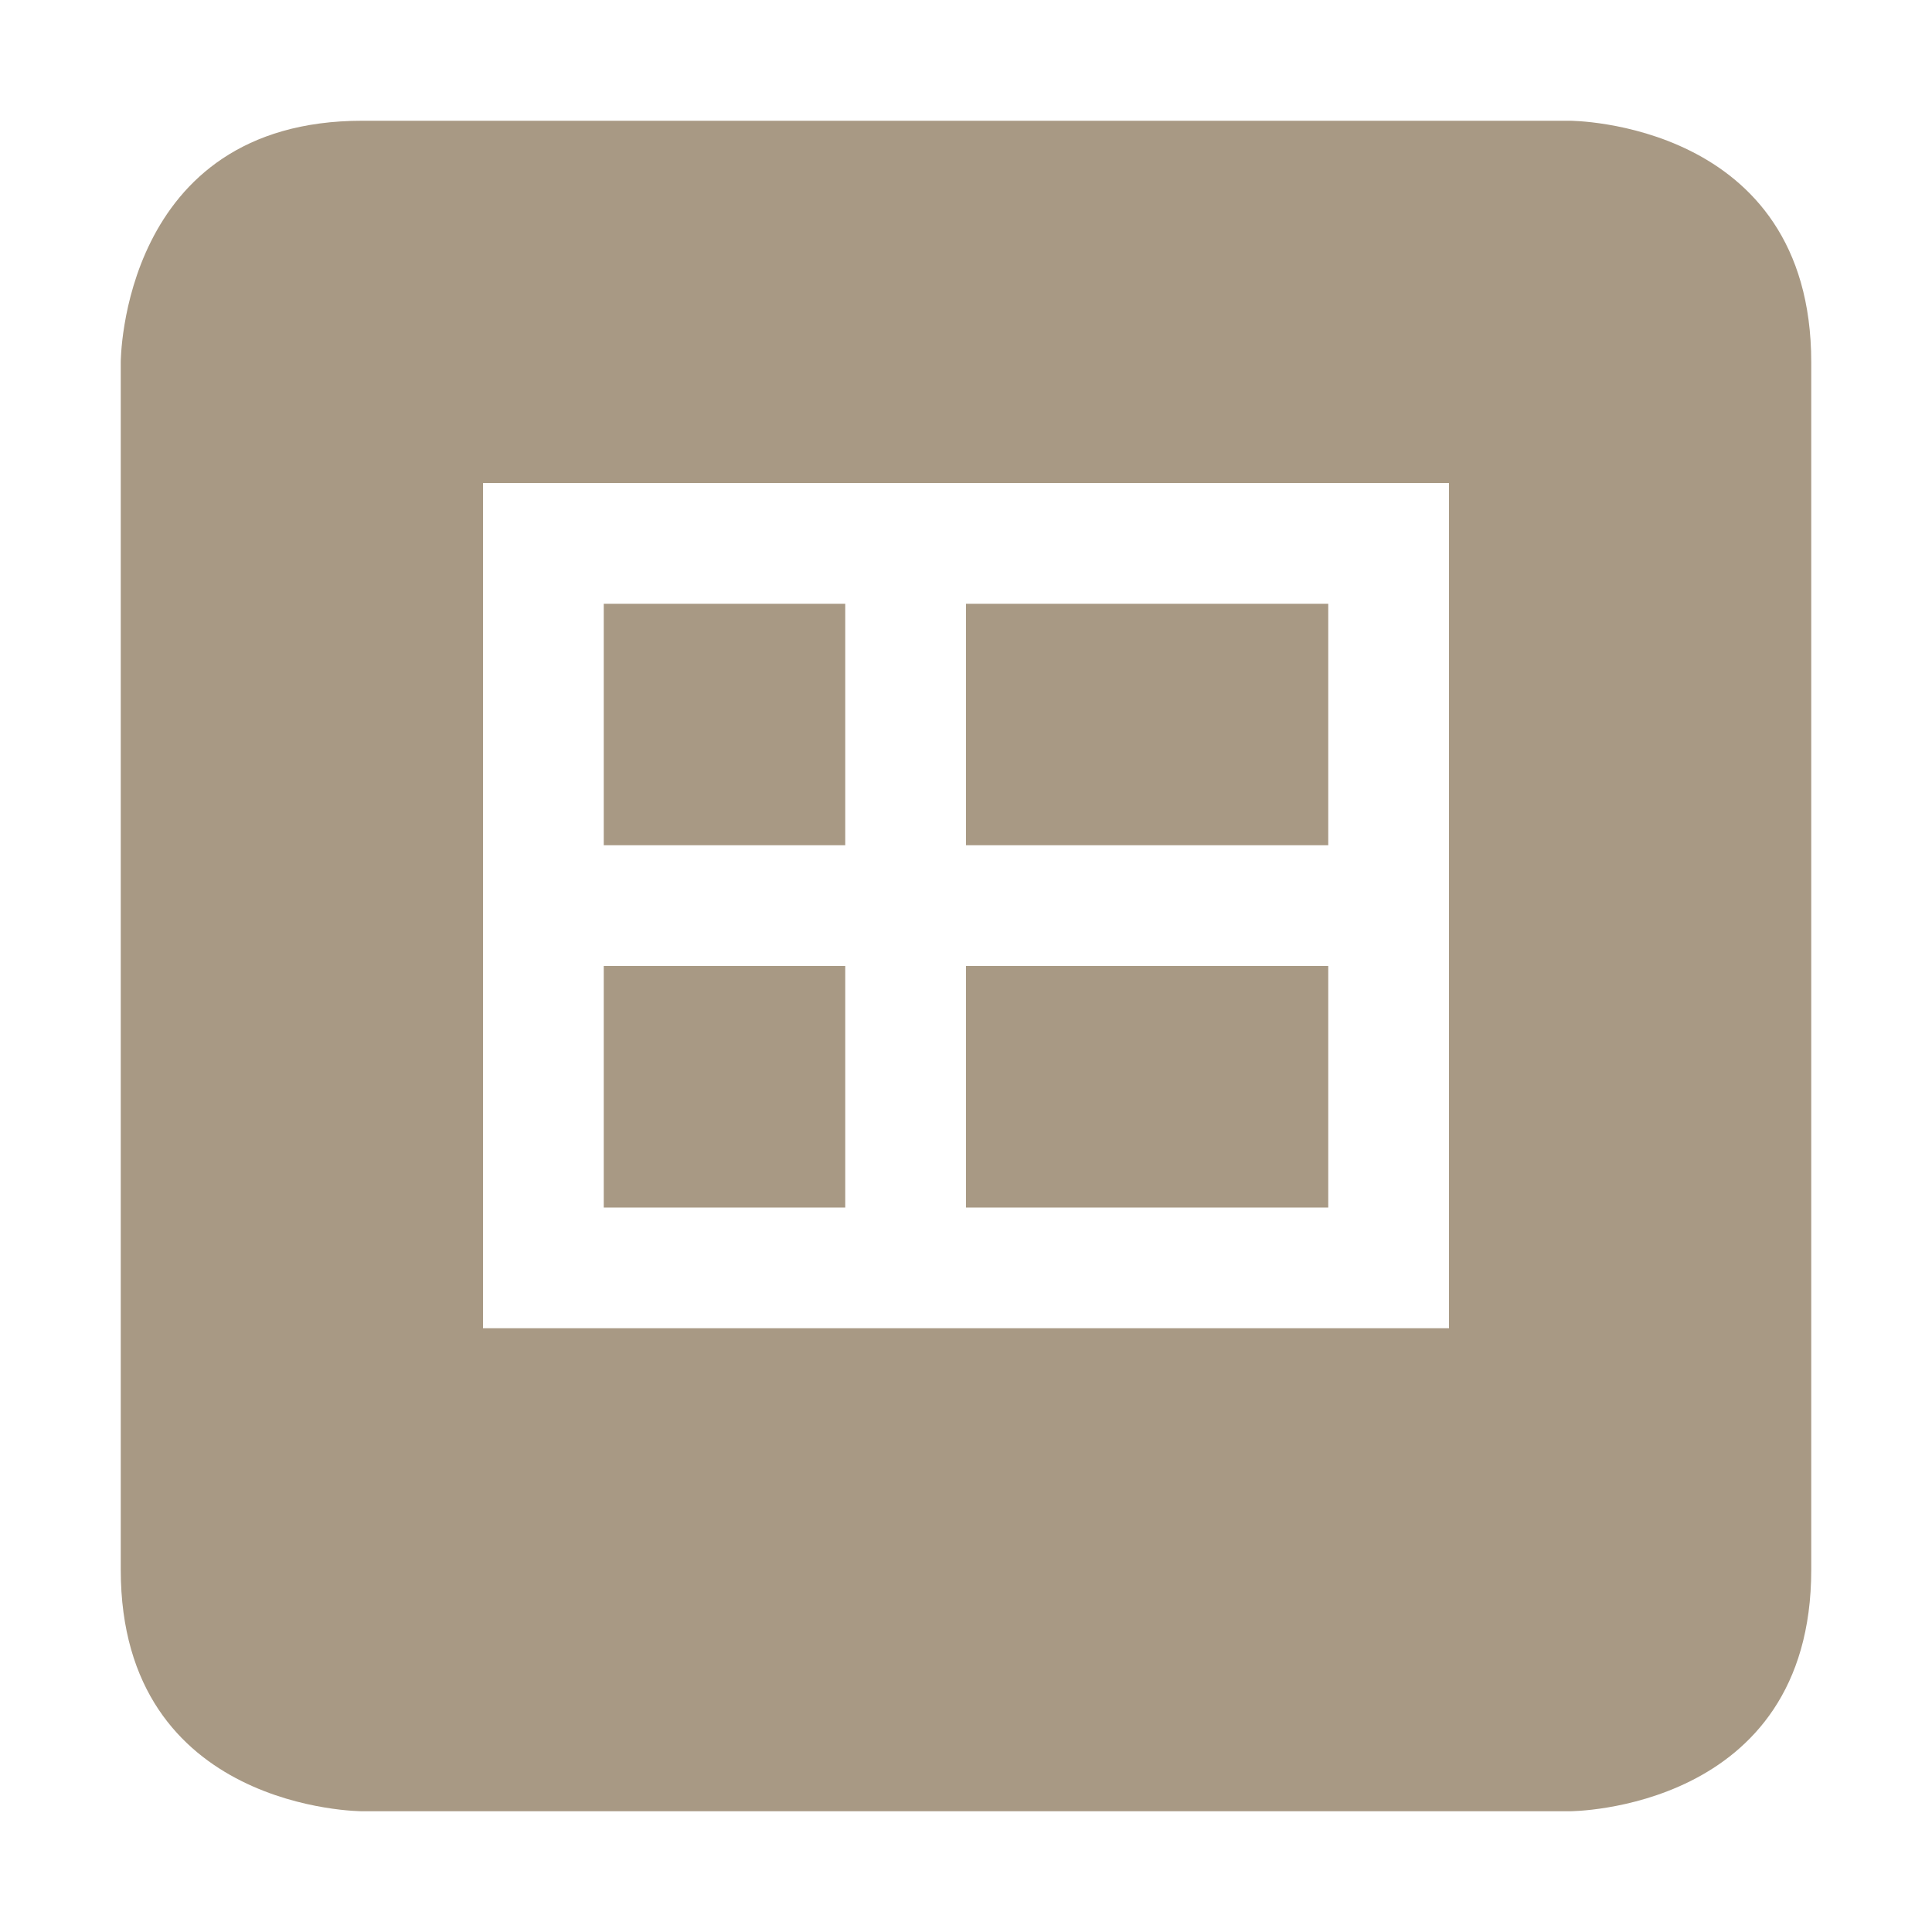<svg xmlns="http://www.w3.org/2000/svg" width="16" height="16" version="1.1">
 <path style="fill:#a89984" d="M 3,1 C 1,1 1,3 1,3 V 13 C 1,15 3,15 3,15 H 13 C 13,15 15,15 15,13 V 3 C 15,1 13,1 13,1 Z M 4,4 H 12 V 11 H 4 Z M 5,5 V 7 H 7 V 5 Z M 8,5 V 7 H 11 V 5 Z M 5,8 V 10 H 7 V 8 Z M 8,8 V 10 H 11 V 8 Z"/>
</svg>

